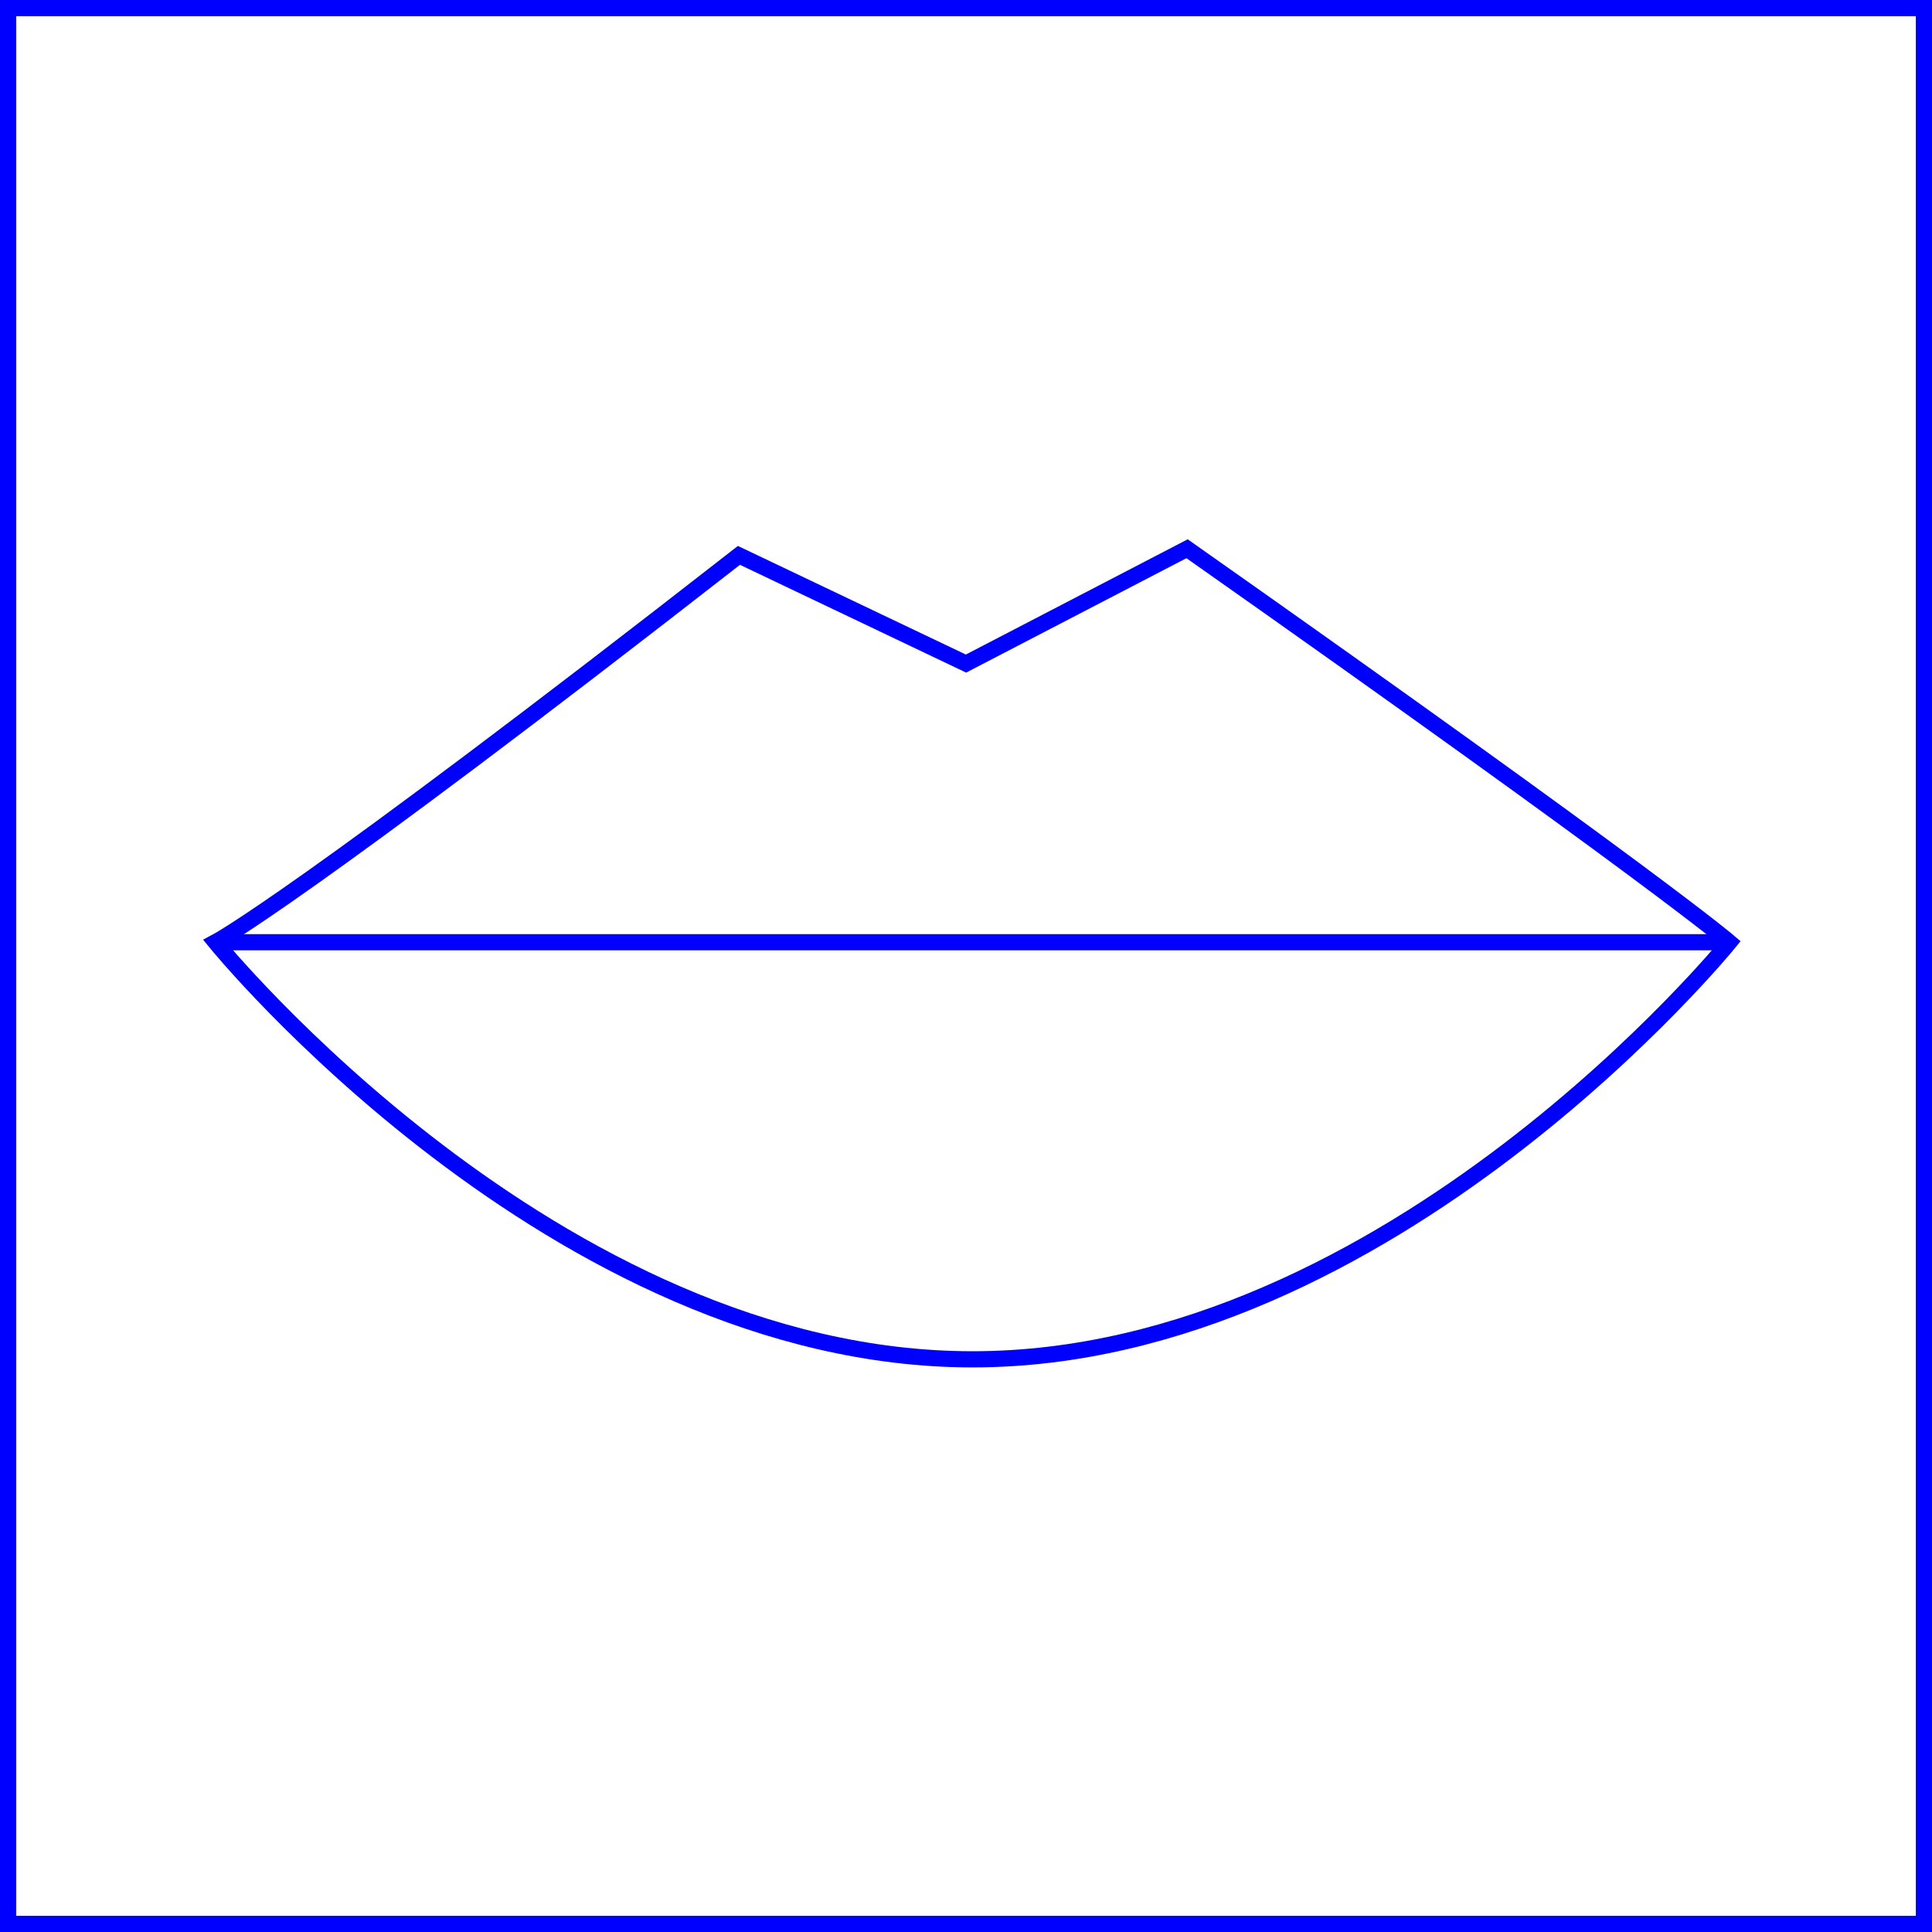 <?xml version="1.0" encoding="UTF-8"?>
<svg id="Layer_2" data-name="Layer 2" xmlns="http://www.w3.org/2000/svg" viewBox="0 0 119.46 119.46">
  <defs>
    <style>
      .cls-1 {
        fill: none;
        stroke: blue;
        stroke-miterlimit: 10;
      }
    </style>
  </defs>
  <g id="Layer_1-2" data-name="Layer 1">
    <path class="cls-1" d="M73.4,33.93c28.98,20.4,33.53,24.33,33.53,24.33,0,0-20.95,25.79-46.8,25.79S13.33,58.26,13.33,58.26c0,0,5.16-2.7,32.36-23.92l14.04,6.69,13.67-7.1Z"/>
    <rect class="cls-1" x=".5" y=".5" width="118.46" height="118.46"/>
    <line class="cls-1" x1="106.93" y1="58.26" x2="13.33" y2="58.26"/>
  </g>
</svg>